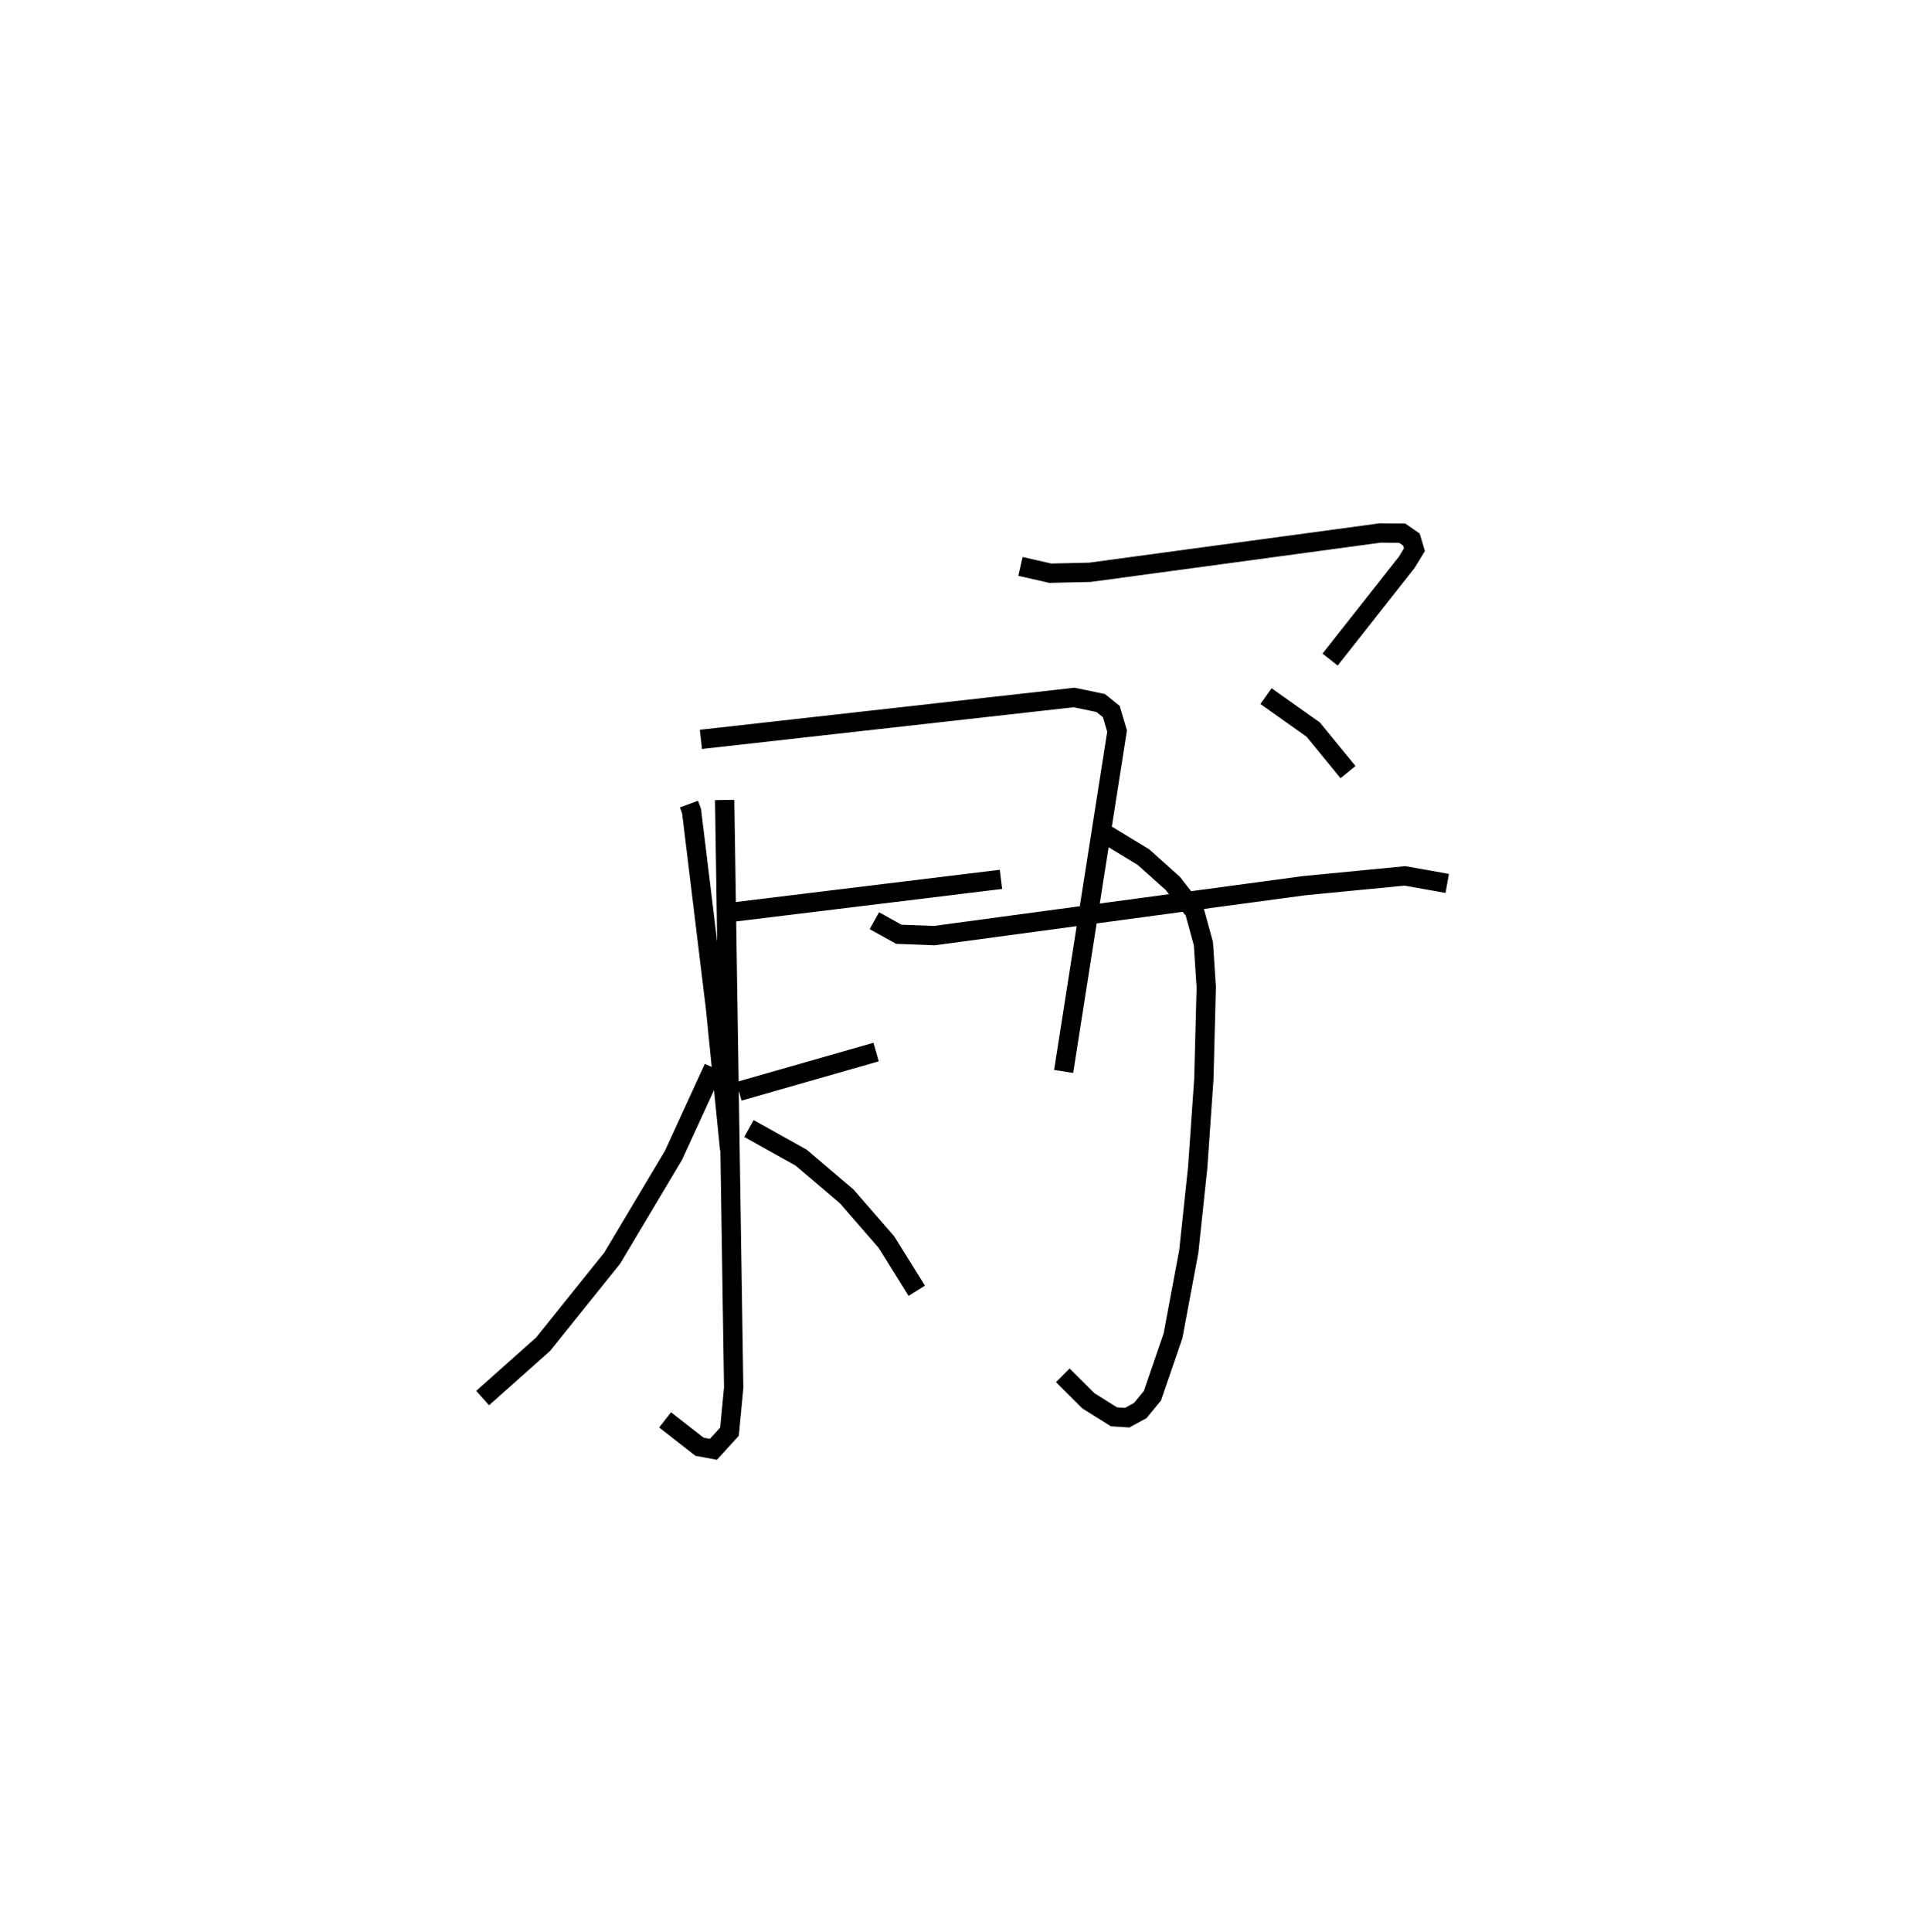 <?xml version="1.0" encoding="utf-8" ?>
<svg baseProfile="full" height="100.049" version="1.1" width="99.964" xmlns="http://www.w3.org/2000/svg" xmlns:ev="http://www.w3.org/2001/xml-events" xmlns:xlink="http://www.w3.org/1999/xlink"><defs /><rect fill="white" height="100.049" width="99.964" x="0" y="0" /><path d="M28.592,25 m0.0,0.0 m7.094,16.639 l0.134,0.362 1.239,10.19 l0.734,7.331 m-1.489,-21.235 l19.328,-2.169 1.376,0.286 l0.55,0.442 0.3,1.011 l-2.768,17.623 m-17.659,-8.183 l14.414,-1.761 m-13.573,10.975 l7.107,-2.034 m-7.845,-13.051 l0.467,30.435 -0.217,2.276 l-0.832,0.912 -0.72,-0.132 l-1.782,-1.393 m2.513,-18.229 l-2.078,4.529 -3.173,5.323 l-3.579,4.457 -3.135,2.791 m13.794,-13.958 l2.702,1.506 2.362,2.008 l2.057,2.367 1.571,2.519 m5.37,-37.507 l1.546,0.352 2.054,-0.047 l15.035,-2.036 1.138,0.011 l0.476,0.328 0.157,0.527 l-0.397,0.651 -3.971,5.039 m-3.32,1.892 l2.446,1.733 1.802,2.203 m-12.858,3.027 l2.264,1.376 1.518,1.359 l1.126,1.445 0.459,1.669 l0.148,2.264 -0.124,4.747 l-0.317,4.566 -0.463,4.366 l-0.817,4.366 -1.068,3.109 l-0.631,0.766 -0.677,0.368 l-0.683,-0.045 -1.327,-0.83 l-1.323,-1.319 m-9.758,-23.541 l1.264,0.704 1.839,0.07 l19.147,-2.585 5.234,-0.508 l2.186,0.39 " fill="none" stroke="black" stroke-width="1" /></svg>